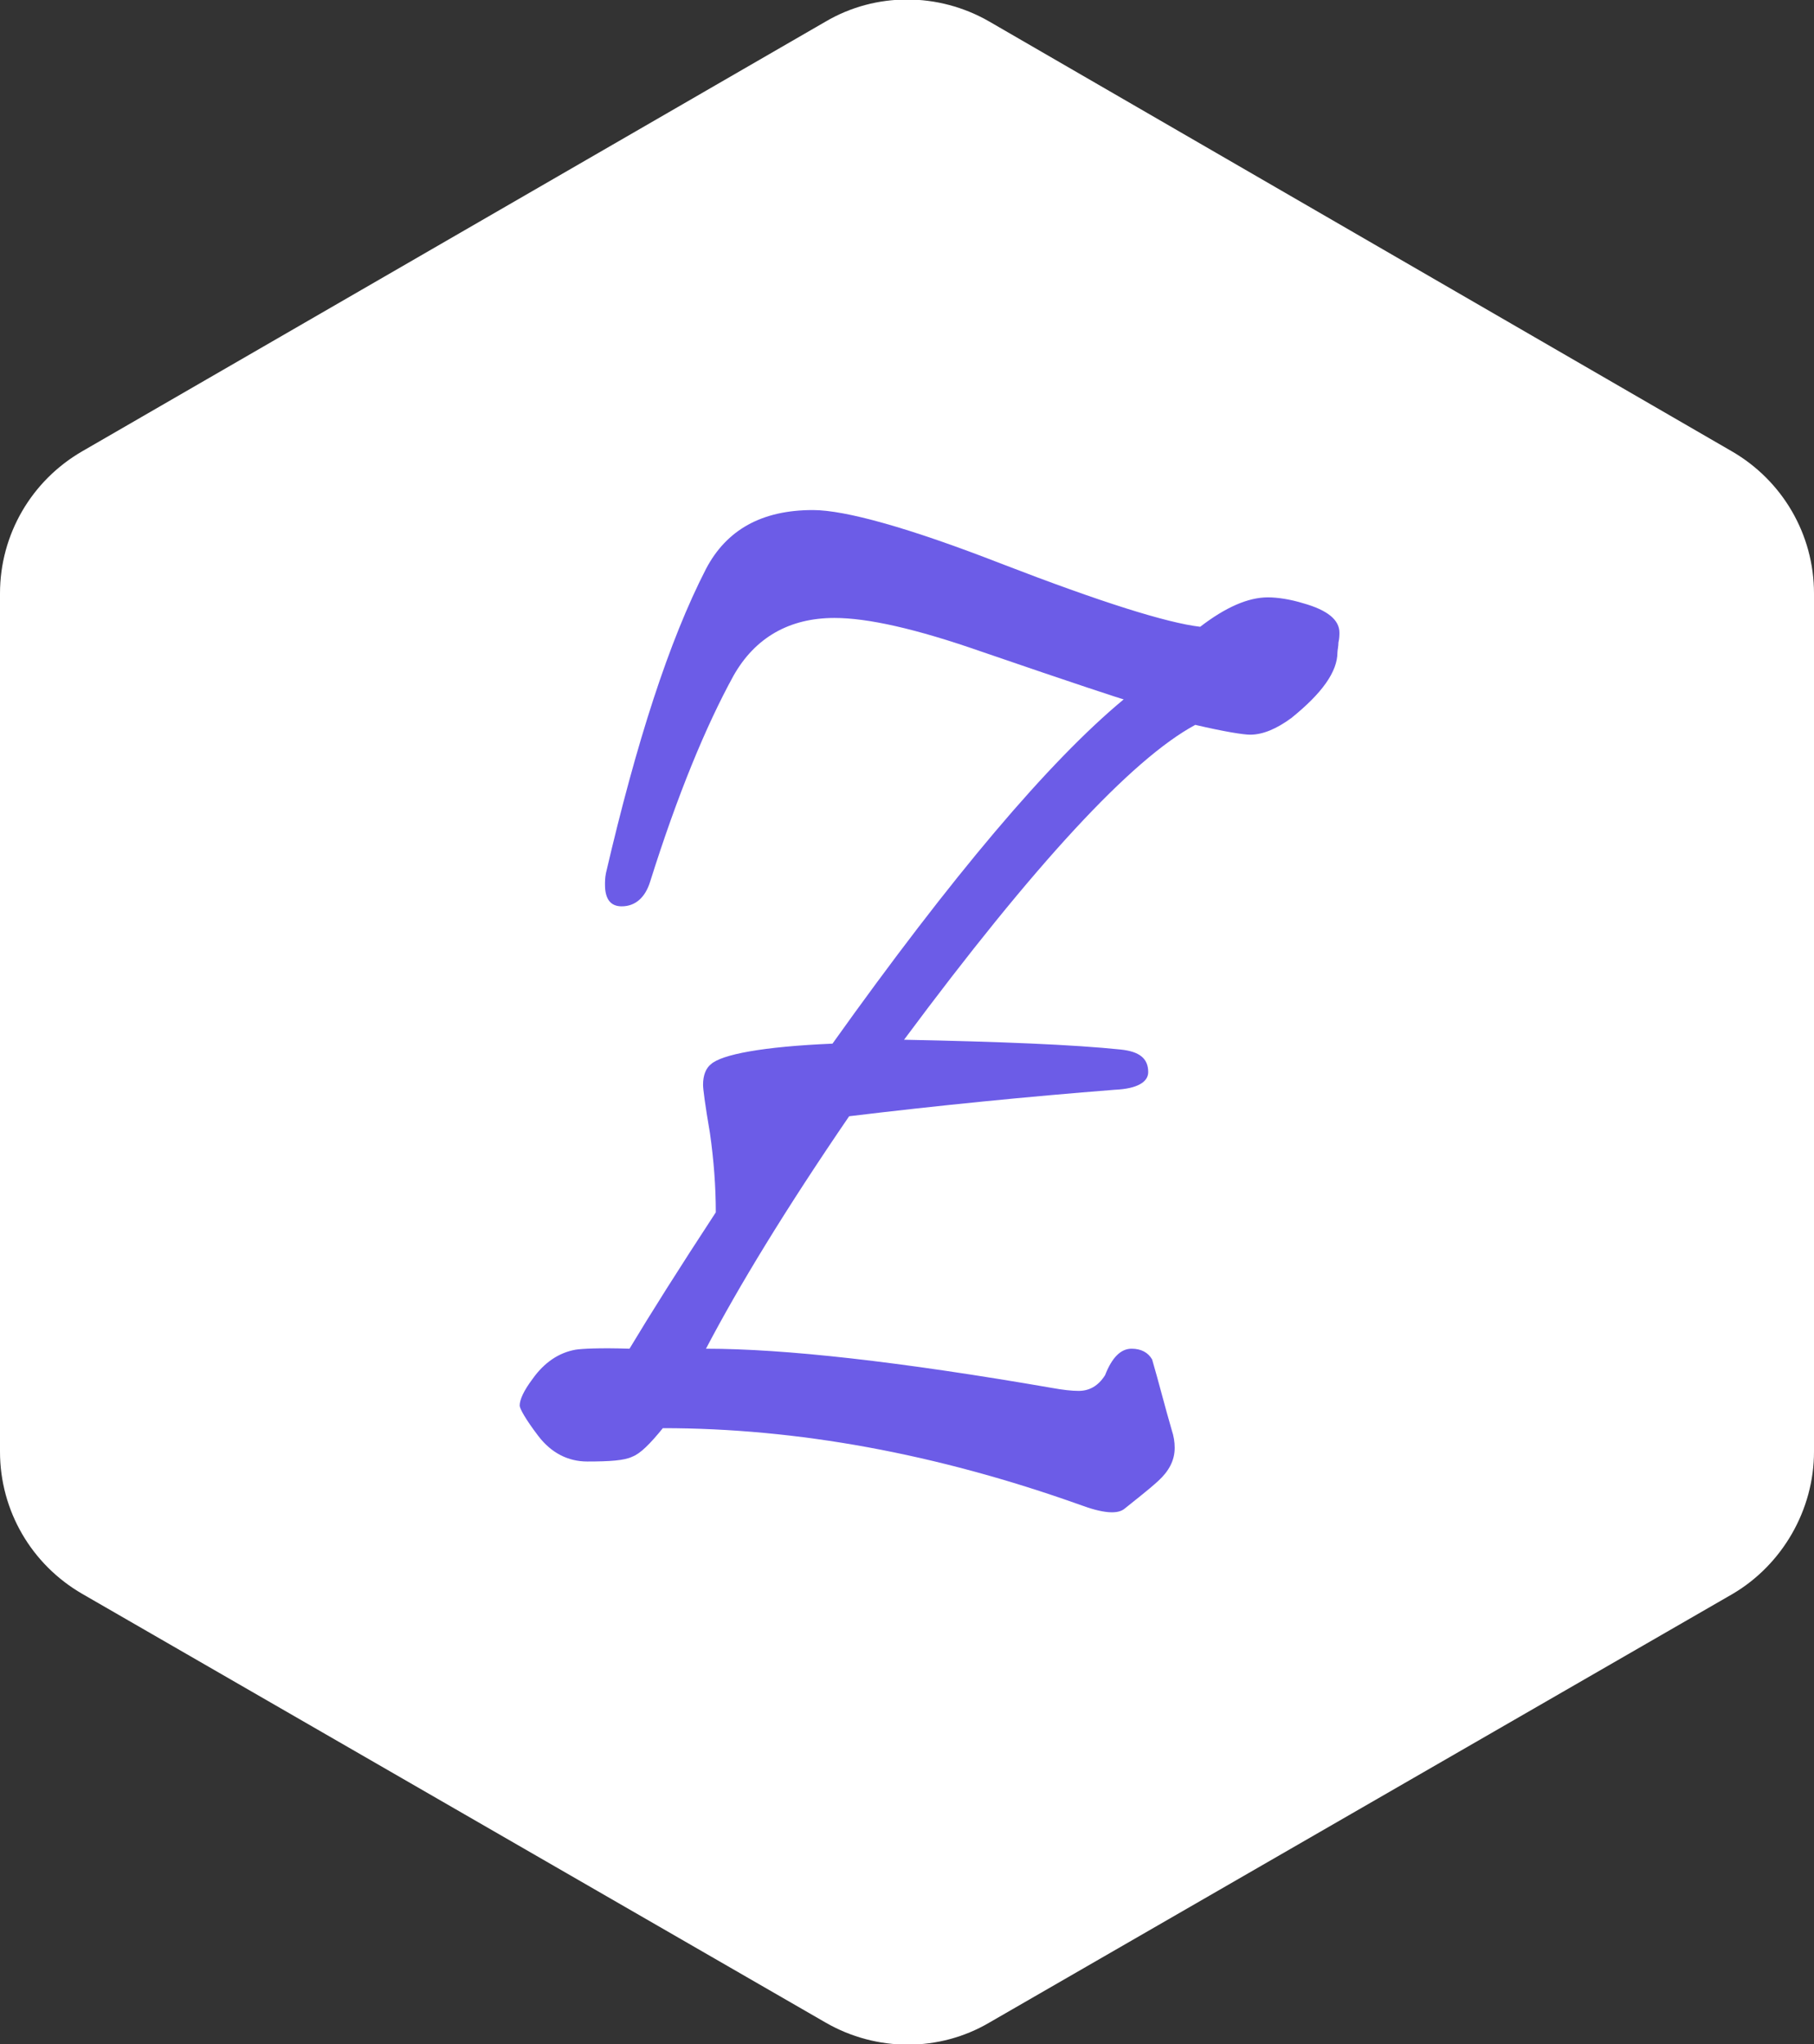 <?xml version="1.0" encoding="utf-8"?>
<!-- Generator: Adobe Illustrator 21.0.0, SVG Export Plug-In . SVG Version: 6.00 Build 0)  -->
<svg version="1.1" id="Layer_1" xmlns="http://www.w3.org/2000/svg" xmlns:xlink="http://www.w3.org/1999/xlink" x="0px" y="0px"
	 viewBox="0 0 185 208.4" style="enable-background:new 0 0 185 208.4;" xml:space="preserve">
<rect x="0" y="0" width="185" height="208.4" fill="#333333" stroke="none"/>
<style type="text/css">
	.st0{fill:#FFFFFF;}
	.st1{fill:#6C5CE7;}
</style>
<g>
	<path class="st0" d="M185,148V60.5c0-6-3.2-11.5-8.4-14.5L100.9,2.2c-5.2-3-11.6-3-16.7,0L8.4,46C3.2,49,0,54.5,0,60.5V148
		c0,6,3.2,11.5,8.4,14.5l75.8,43.7c5.2,3,11.6,3,16.7,0l75.8-43.7C181.8,159.5,185,153.9,185,148z"/>
</g>
<path class="st1" d="M136.4,66.5c0,2-1.6,4.2-4.7,6.7c-1.5,1.1-2.9,1.7-4.2,1.7c-0.7,0-2.6-0.3-5.6-1c-6.5,3.5-16.4,14.2-29.7,32.1
	c9.9,0.2,17.3,0.5,22.1,1c1.9,0.2,2.8,0.9,2.8,2.3c0,1-1.1,1.7-3.4,1.8c-8.9,0.7-18,1.6-27.1,2.7c-6.5,9.5-11.3,17.4-14.6,23.7
	c8,0,19.7,1.3,35.3,4c1.1,0.2,2,0.3,2.7,0.3c1.1,0,2-0.5,2.7-1.6c0.7-1.8,1.6-2.7,2.7-2.7c1,0,1.7,0.4,2.1,1.1
	c0.7,2.4,1.3,4.8,2,7.2c0.2,0.6,0.3,1.2,0.3,1.8c0,1.3-0.6,2.4-1.7,3.4c-1.1,1-2.3,1.9-3.4,2.8c-0.7,0.6-2.2,0.5-4.6-0.4
	c-14.6-5.2-28.8-7.8-42.5-7.8c-1.3,1.6-2.3,2.6-3.1,2.9c-0.8,0.4-2.3,0.5-4.6,0.5c-2,0-3.7-0.9-5-2.6s-1.9-2.8-1.9-3.1
	c0-0.6,0.4-1.5,1.3-2.7c1.2-1.7,2.7-2.7,4.4-3c0.6-0.1,2.5-0.2,5.5-0.1c2.1-3.5,5-8.1,8.8-13.9c0-2.6-0.2-5.3-0.6-8.1
	c-0.5-2.9-0.7-4.5-0.7-4.9c0-1,0.3-1.7,0.8-2.1c1.1-1,5.3-1.8,12.4-2.1c12.2-17.1,22.1-28.8,29.7-35.1c-0.1,0-5-1.6-14.6-4.9
	C93.4,64.1,88.5,63,85.1,63c-4.6,0-8.1,2-10.3,5.9C72,74,69.1,81,66.3,89.9c-0.5,1.6-1.5,2.5-2.9,2.5c-1.1,0-1.7-0.7-1.7-2.2
	c0-0.3,0-0.7,0.1-1.2c3.1-13.3,6.4-23.6,10.2-31c2.1-4,5.7-6,10.9-6c3.3,0,9.8,1.8,19.3,5.5c10.1,3.9,16.8,6,20.2,6.4
	c2.6-2,4.9-3,6.9-3c1,0,2.3,0.2,3.6,0.6c2.5,0.7,3.7,1.7,3.7,3c0,0.2,0,0.6-0.1,1C136.5,65.9,136.4,66.3,136.4,66.5z"/>
</svg>
